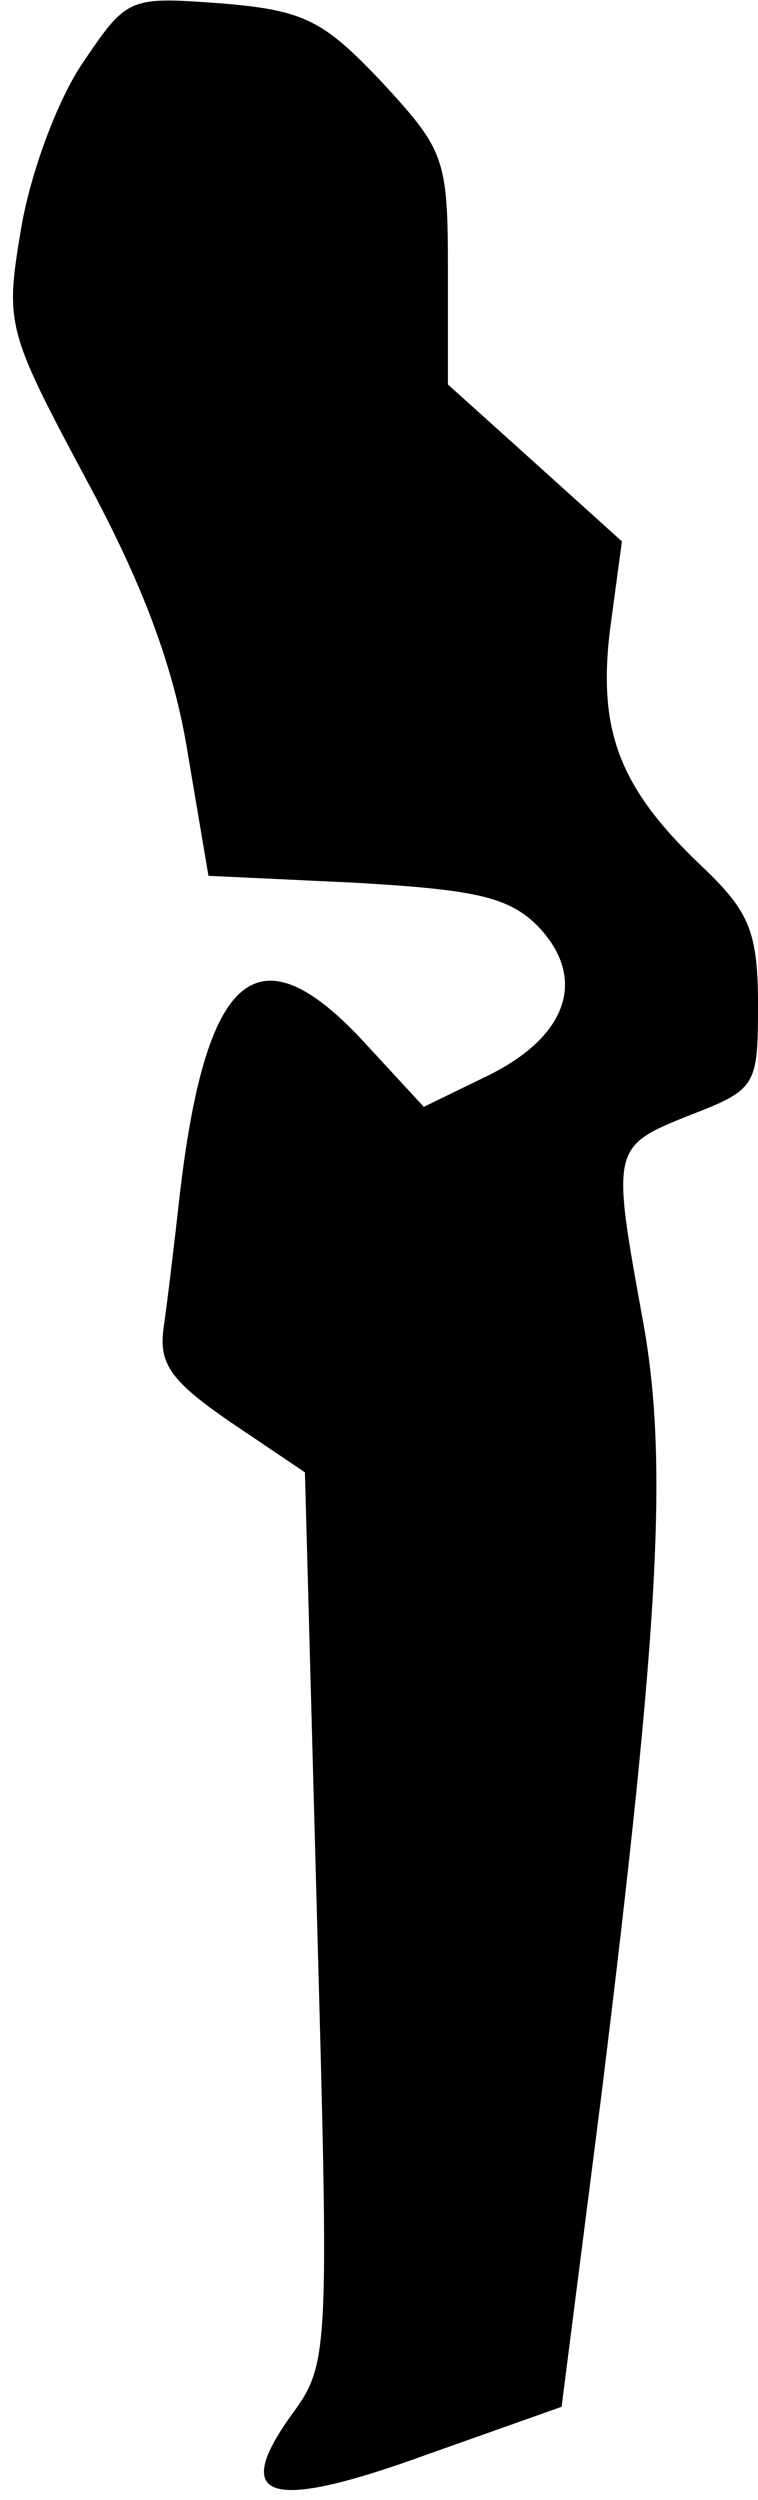 <?xml version="1.0" standalone="no"?>
<!DOCTYPE svg PUBLIC "-//W3C//DTD SVG 20010904//EN"
 "http://www.w3.org/TR/2001/REC-SVG-20010904/DTD/svg10.dtd">
<svg version="1.0" xmlns="http://www.w3.org/2000/svg"
 width="44pt" height="145pt" viewBox="0 0 44 145"
 preserveAspectRatio="xMidYMid meet">
<g transform="translate(0,145) scale(0.1,-0.1)"
fill="#000000" stroke="none">
<path fill="#000000" stroke="none" d="M47 1412 c-15 -23 -30 -65 -35 -96 -9
-54 -8 -58 38 -144 33 -61 51 -109 59 -159 l12 -71 85 -4 c69 -4 89 -8 106
-25 29 -30 18 -64 -29 -87 l-37 -18 -36 39 c-61 65 -91 39 -106 -93 -3 -27 -7
-60 -9 -74 -3 -21 4 -31 39 -55 l43 -29 7 -258 c7 -255 7 -259 -15 -289 -35
-49 -13 -56 78 -23 l79 28 23 180 c34 275 39 370 24 451 -18 99 -18 100 27
118 39 15 40 17 40 64 0 42 -5 54 -31 79 -49 46 -62 79 -55 138 l7 52 -51 46
-50 45 0 67 c0 64 -2 69 -38 108 -34 36 -45 42 -93 46 -55 4 -55 4 -82 -36z"/>
</g>
</svg>

